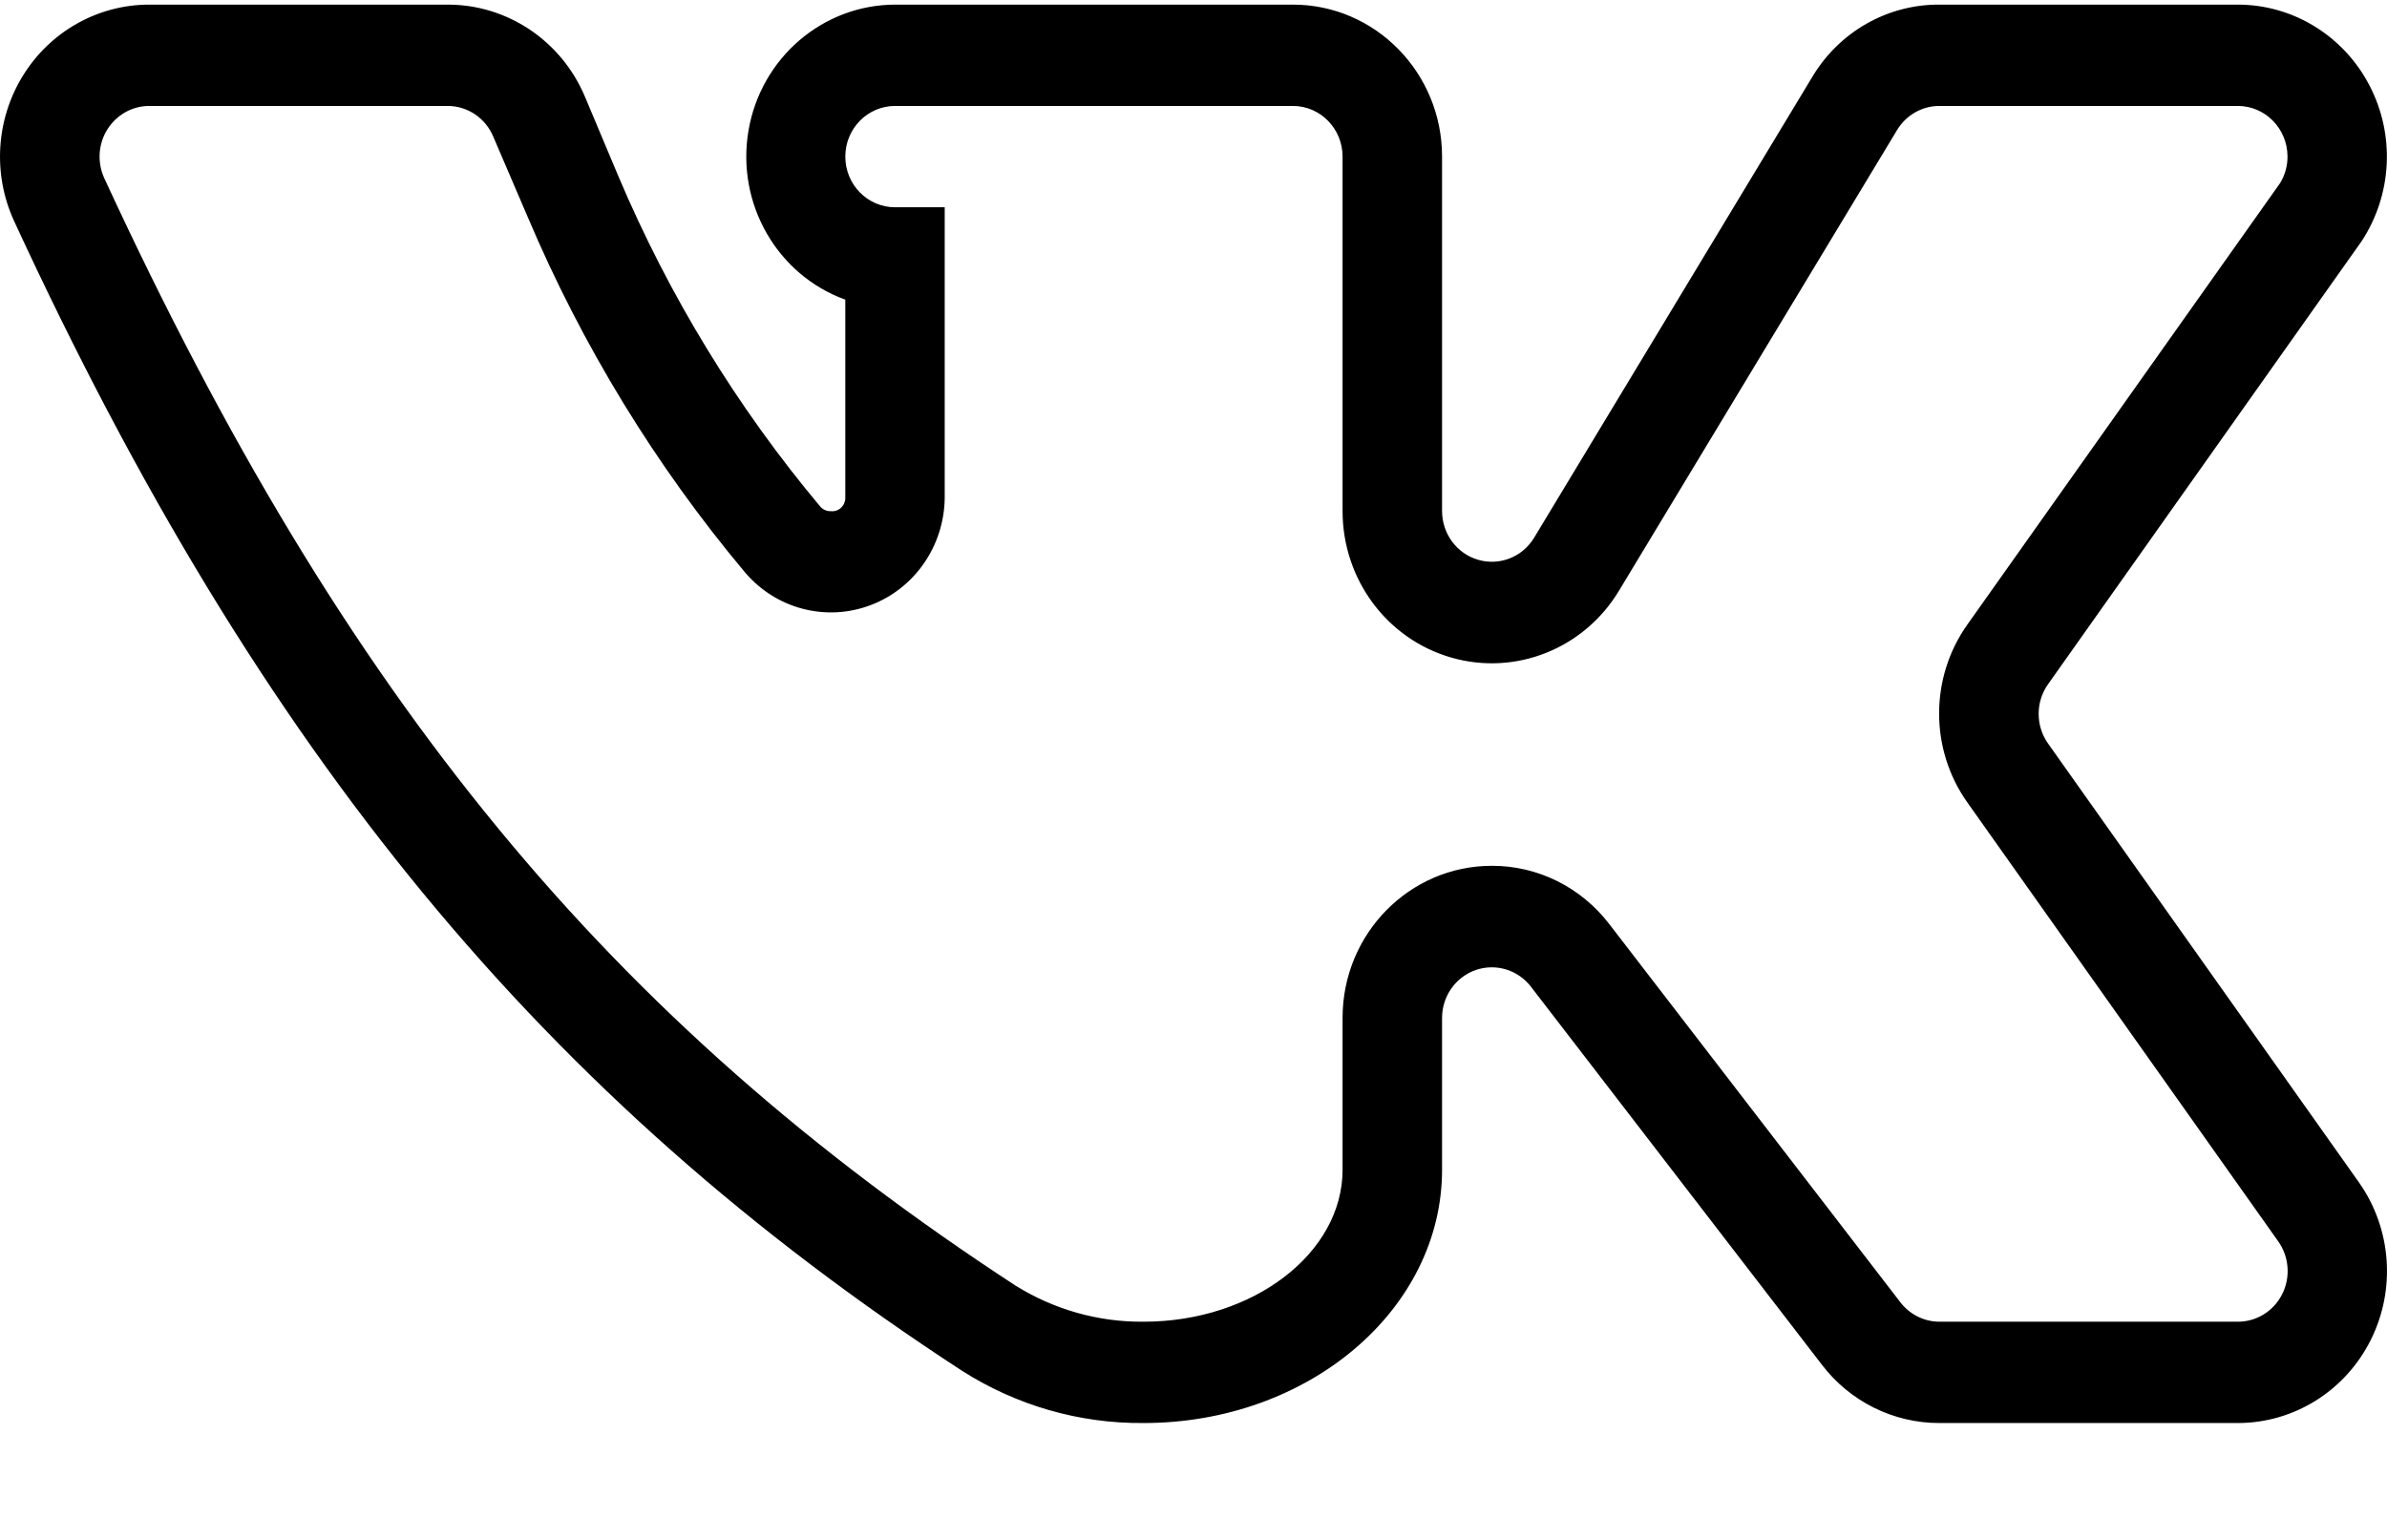 <svg width="31" height="20" viewBox="0 0 31 20" fill="none" xmlns="http://www.w3.org/2000/svg">
<path d="M29.062 18.482H25.187C24.591 18.483 24.027 18.204 23.661 17.725L19.883 12.816C19.713 12.595 19.425 12.508 19.164 12.599C18.904 12.69 18.729 12.938 18.728 13.219V15.192C18.728 17.01 16.992 18.482 14.853 18.482C14.017 18.49 13.196 18.253 12.487 17.799C7.062 14.263 3.381 9.797 0.184 2.873C-0.098 2.262 -0.053 1.546 0.302 0.976C0.657 0.406 1.273 0.061 1.936 0.06H5.811C6.586 0.058 7.288 0.527 7.595 1.252L8.031 2.289C8.69 3.845 9.574 5.293 10.655 6.582C10.69 6.62 10.74 6.642 10.792 6.639C10.84 6.644 10.887 6.628 10.922 6.595C10.958 6.562 10.978 6.515 10.978 6.467V3.892C10.091 3.57 9.561 2.645 9.72 1.7C9.879 0.755 10.682 0.063 11.624 0.06H16.791C17.86 0.06 18.728 0.944 18.728 2.034V6.639C18.729 6.933 18.92 7.191 19.198 7.271C19.475 7.351 19.771 7.235 19.923 6.985L23.532 1.006C23.881 0.416 24.51 0.056 25.187 0.06H29.062C29.778 0.06 30.435 0.463 30.771 1.107C31.108 1.751 31.068 2.531 30.668 3.136L26.599 8.885C26.435 9.115 26.435 9.427 26.599 9.658L30.636 15.357C31.06 15.958 31.118 16.751 30.786 17.409C30.454 18.068 29.789 18.482 29.062 18.482ZM19.374 11.245C19.97 11.243 20.533 11.523 20.9 12.002L24.678 16.911C24.8 17.071 24.988 17.166 25.187 17.166H29.062C29.305 17.167 29.528 17.029 29.639 16.808C29.75 16.587 29.729 16.322 29.587 16.122L25.55 10.422C25.061 9.733 25.061 8.801 25.55 8.112L29.611 2.379C29.675 2.276 29.708 2.156 29.708 2.034C29.708 1.671 29.419 1.376 29.062 1.376H25.187C24.963 1.376 24.755 1.494 24.638 1.688L21.029 7.667C20.577 8.423 19.686 8.781 18.85 8.541C18.013 8.302 17.436 7.524 17.436 6.639V2.034C17.436 1.671 17.147 1.376 16.791 1.376H11.624C11.267 1.376 10.978 1.671 10.978 2.034C10.978 2.397 11.267 2.692 11.624 2.692H12.269V6.467C12.262 7.091 11.877 7.646 11.302 7.861C10.726 8.077 10.08 7.908 9.678 7.437C8.514 6.049 7.562 4.491 6.852 2.815L6.408 1.779C6.307 1.534 6.072 1.375 5.811 1.376H1.936C1.715 1.377 1.511 1.493 1.393 1.683C1.275 1.872 1.261 2.11 1.354 2.314C4.479 9.082 7.91 13.252 13.19 16.698C13.69 17.009 14.266 17.172 14.853 17.166C16.274 17.166 17.436 16.278 17.436 15.192V13.219C17.436 12.129 18.304 11.245 19.374 11.245Z" fill="black"/>
</svg>
